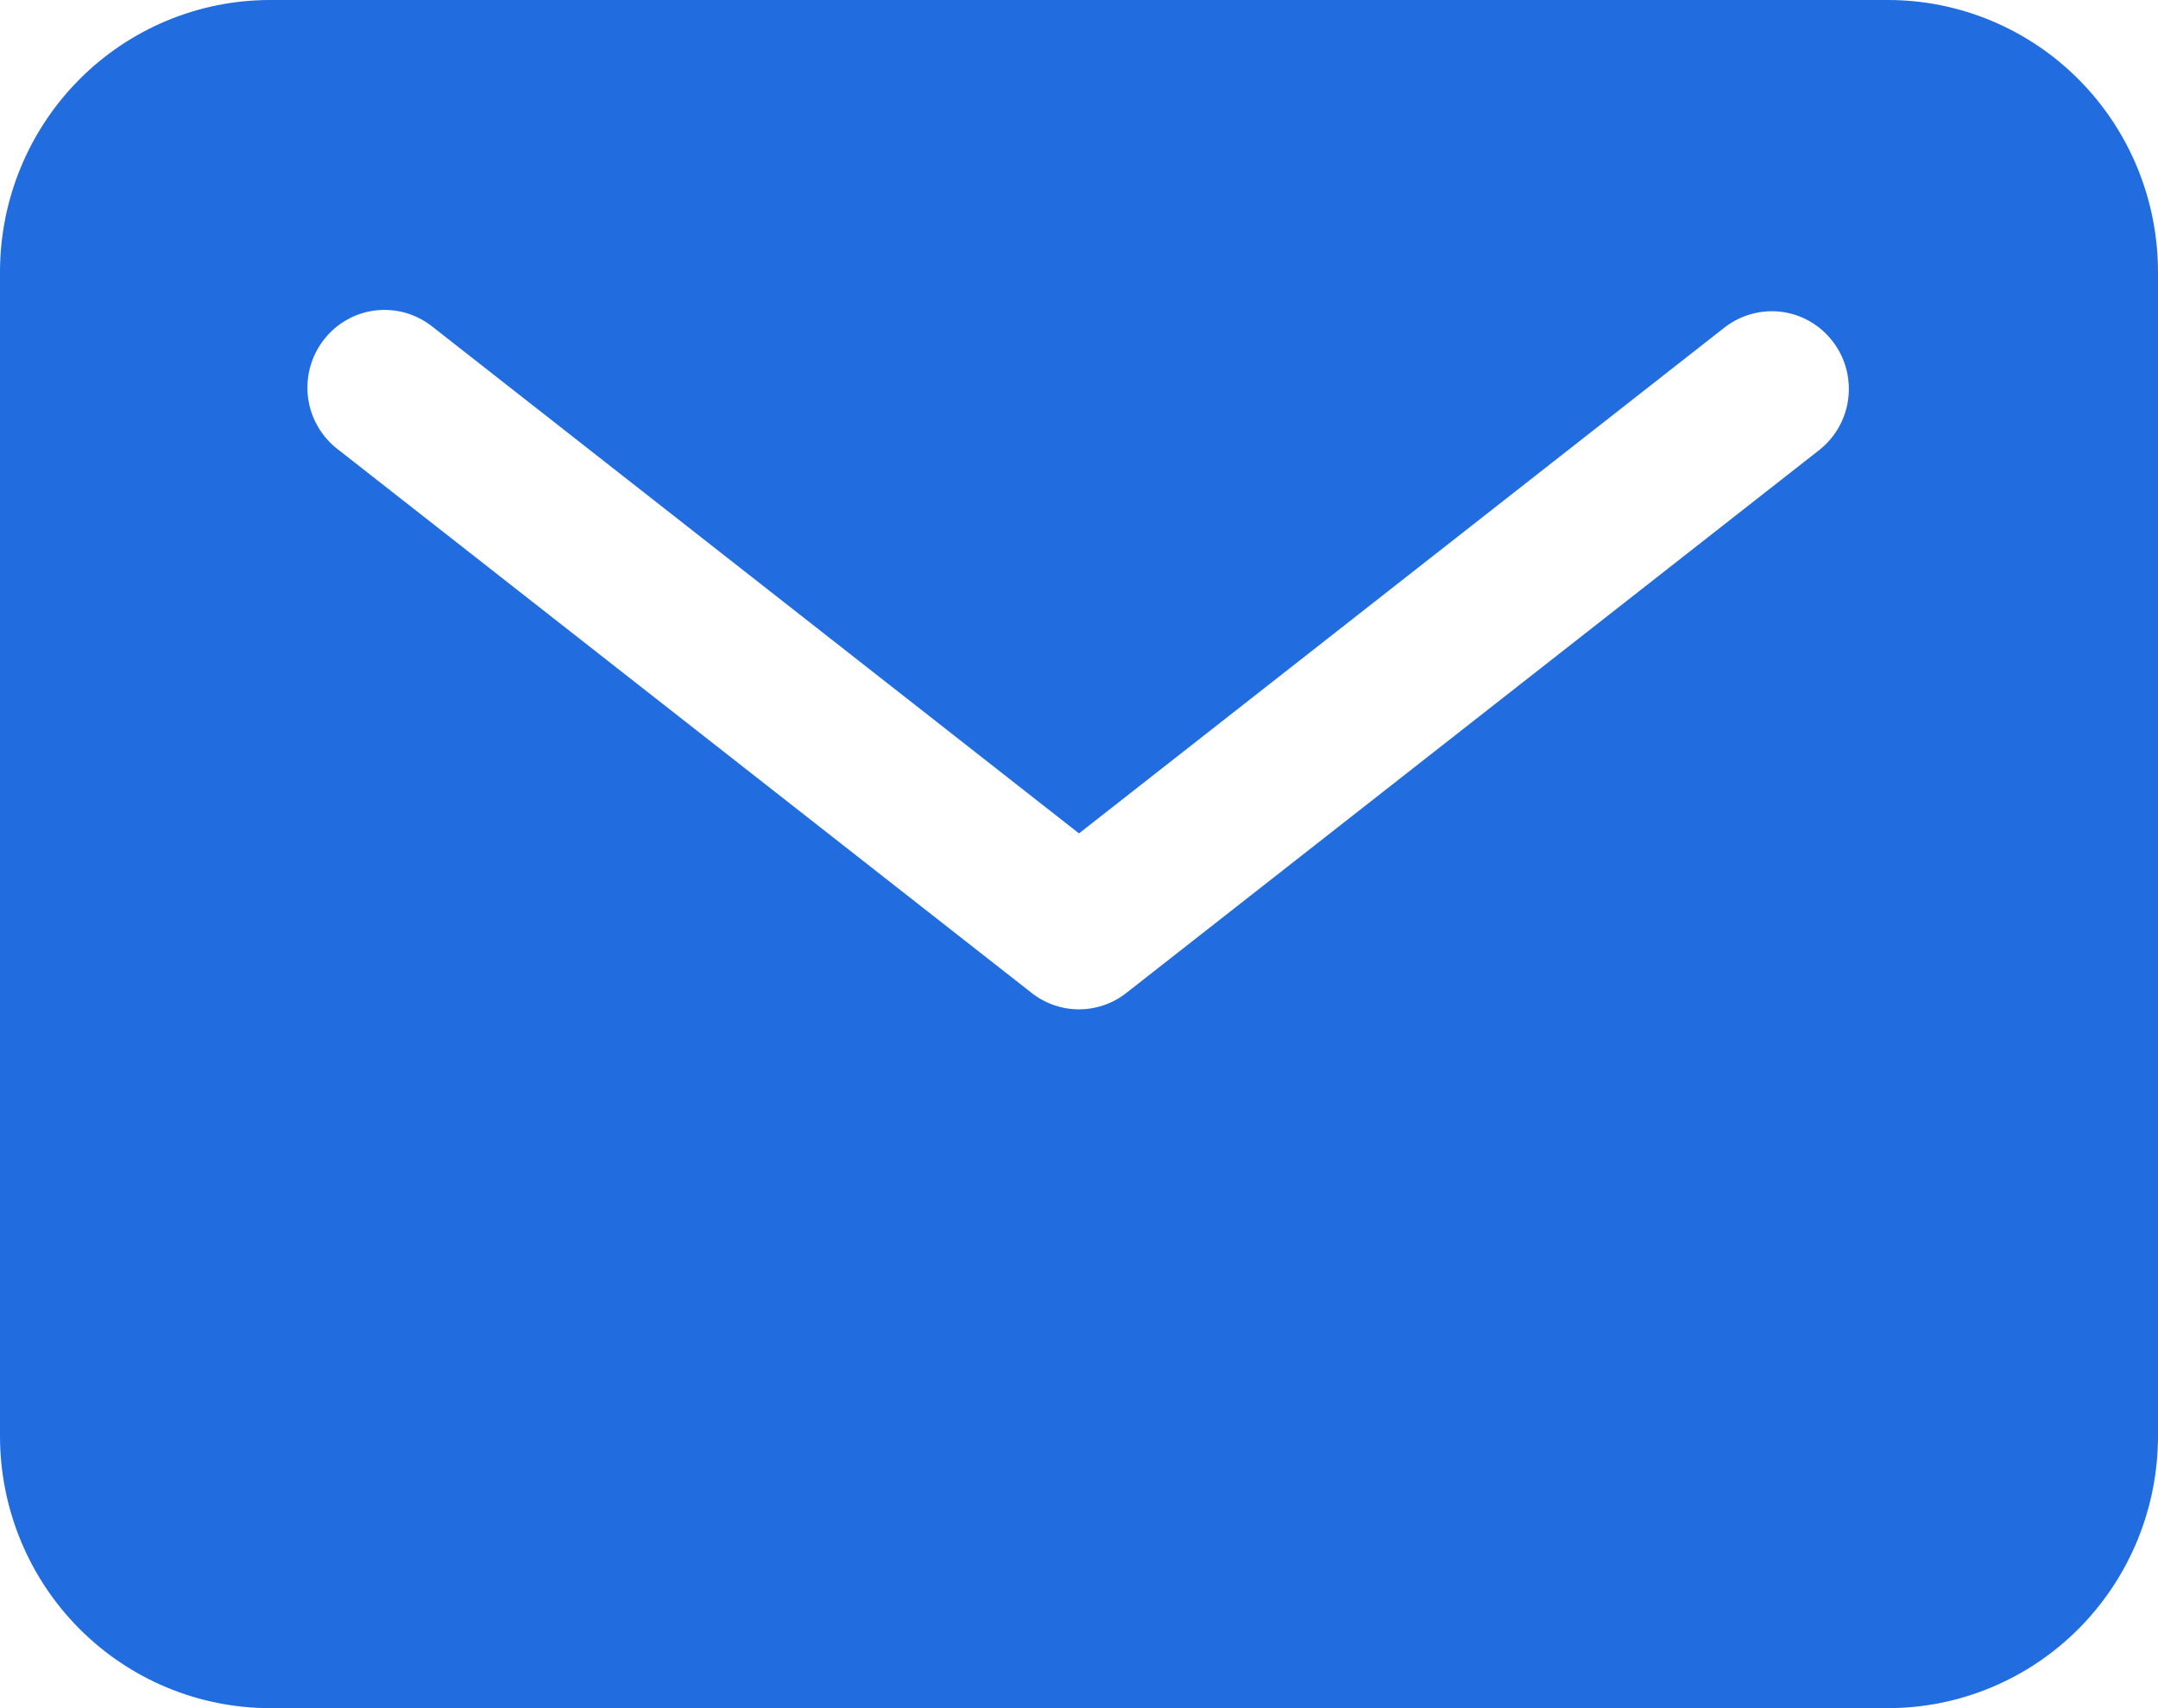 <svg width="24" height="19" viewBox="0 0 24 19" fill="none" xmlns="http://www.w3.org/2000/svg">
<path d="M21 0H3C2.205 0.001 1.442 0.32 0.88 0.886C0.317 1.453 0.001 2.221 0 3.023V15.977C0.001 16.779 0.317 17.547 0.88 18.114C1.442 18.68 2.205 18.999 3 19H21C21.795 18.999 22.558 18.68 23.12 18.114C23.683 17.547 23.999 16.779 24 15.977V3.023C23.999 2.221 23.683 1.453 23.12 0.886C22.558 0.32 21.795 0.001 21 0ZM20.24 5L12.526 11.045C12.376 11.163 12.191 11.227 12 11.227C11.809 11.227 11.624 11.163 11.474 11.045L3.76 5C3.669 4.931 3.593 4.845 3.536 4.746C3.478 4.647 3.441 4.537 3.426 4.424C3.412 4.311 3.419 4.195 3.449 4.085C3.479 3.974 3.53 3.871 3.6 3.781C3.669 3.69 3.756 3.615 3.855 3.559C3.954 3.502 4.063 3.466 4.176 3.453C4.289 3.44 4.403 3.449 4.512 3.48C4.621 3.512 4.723 3.565 4.812 3.636L12 9.27L19.188 3.636C19.368 3.5 19.594 3.44 19.817 3.469C20.041 3.499 20.243 3.616 20.381 3.796C20.52 3.975 20.582 4.201 20.556 4.427C20.53 4.652 20.416 4.858 20.24 5Z" fill="#216DE0"/>
</svg>

